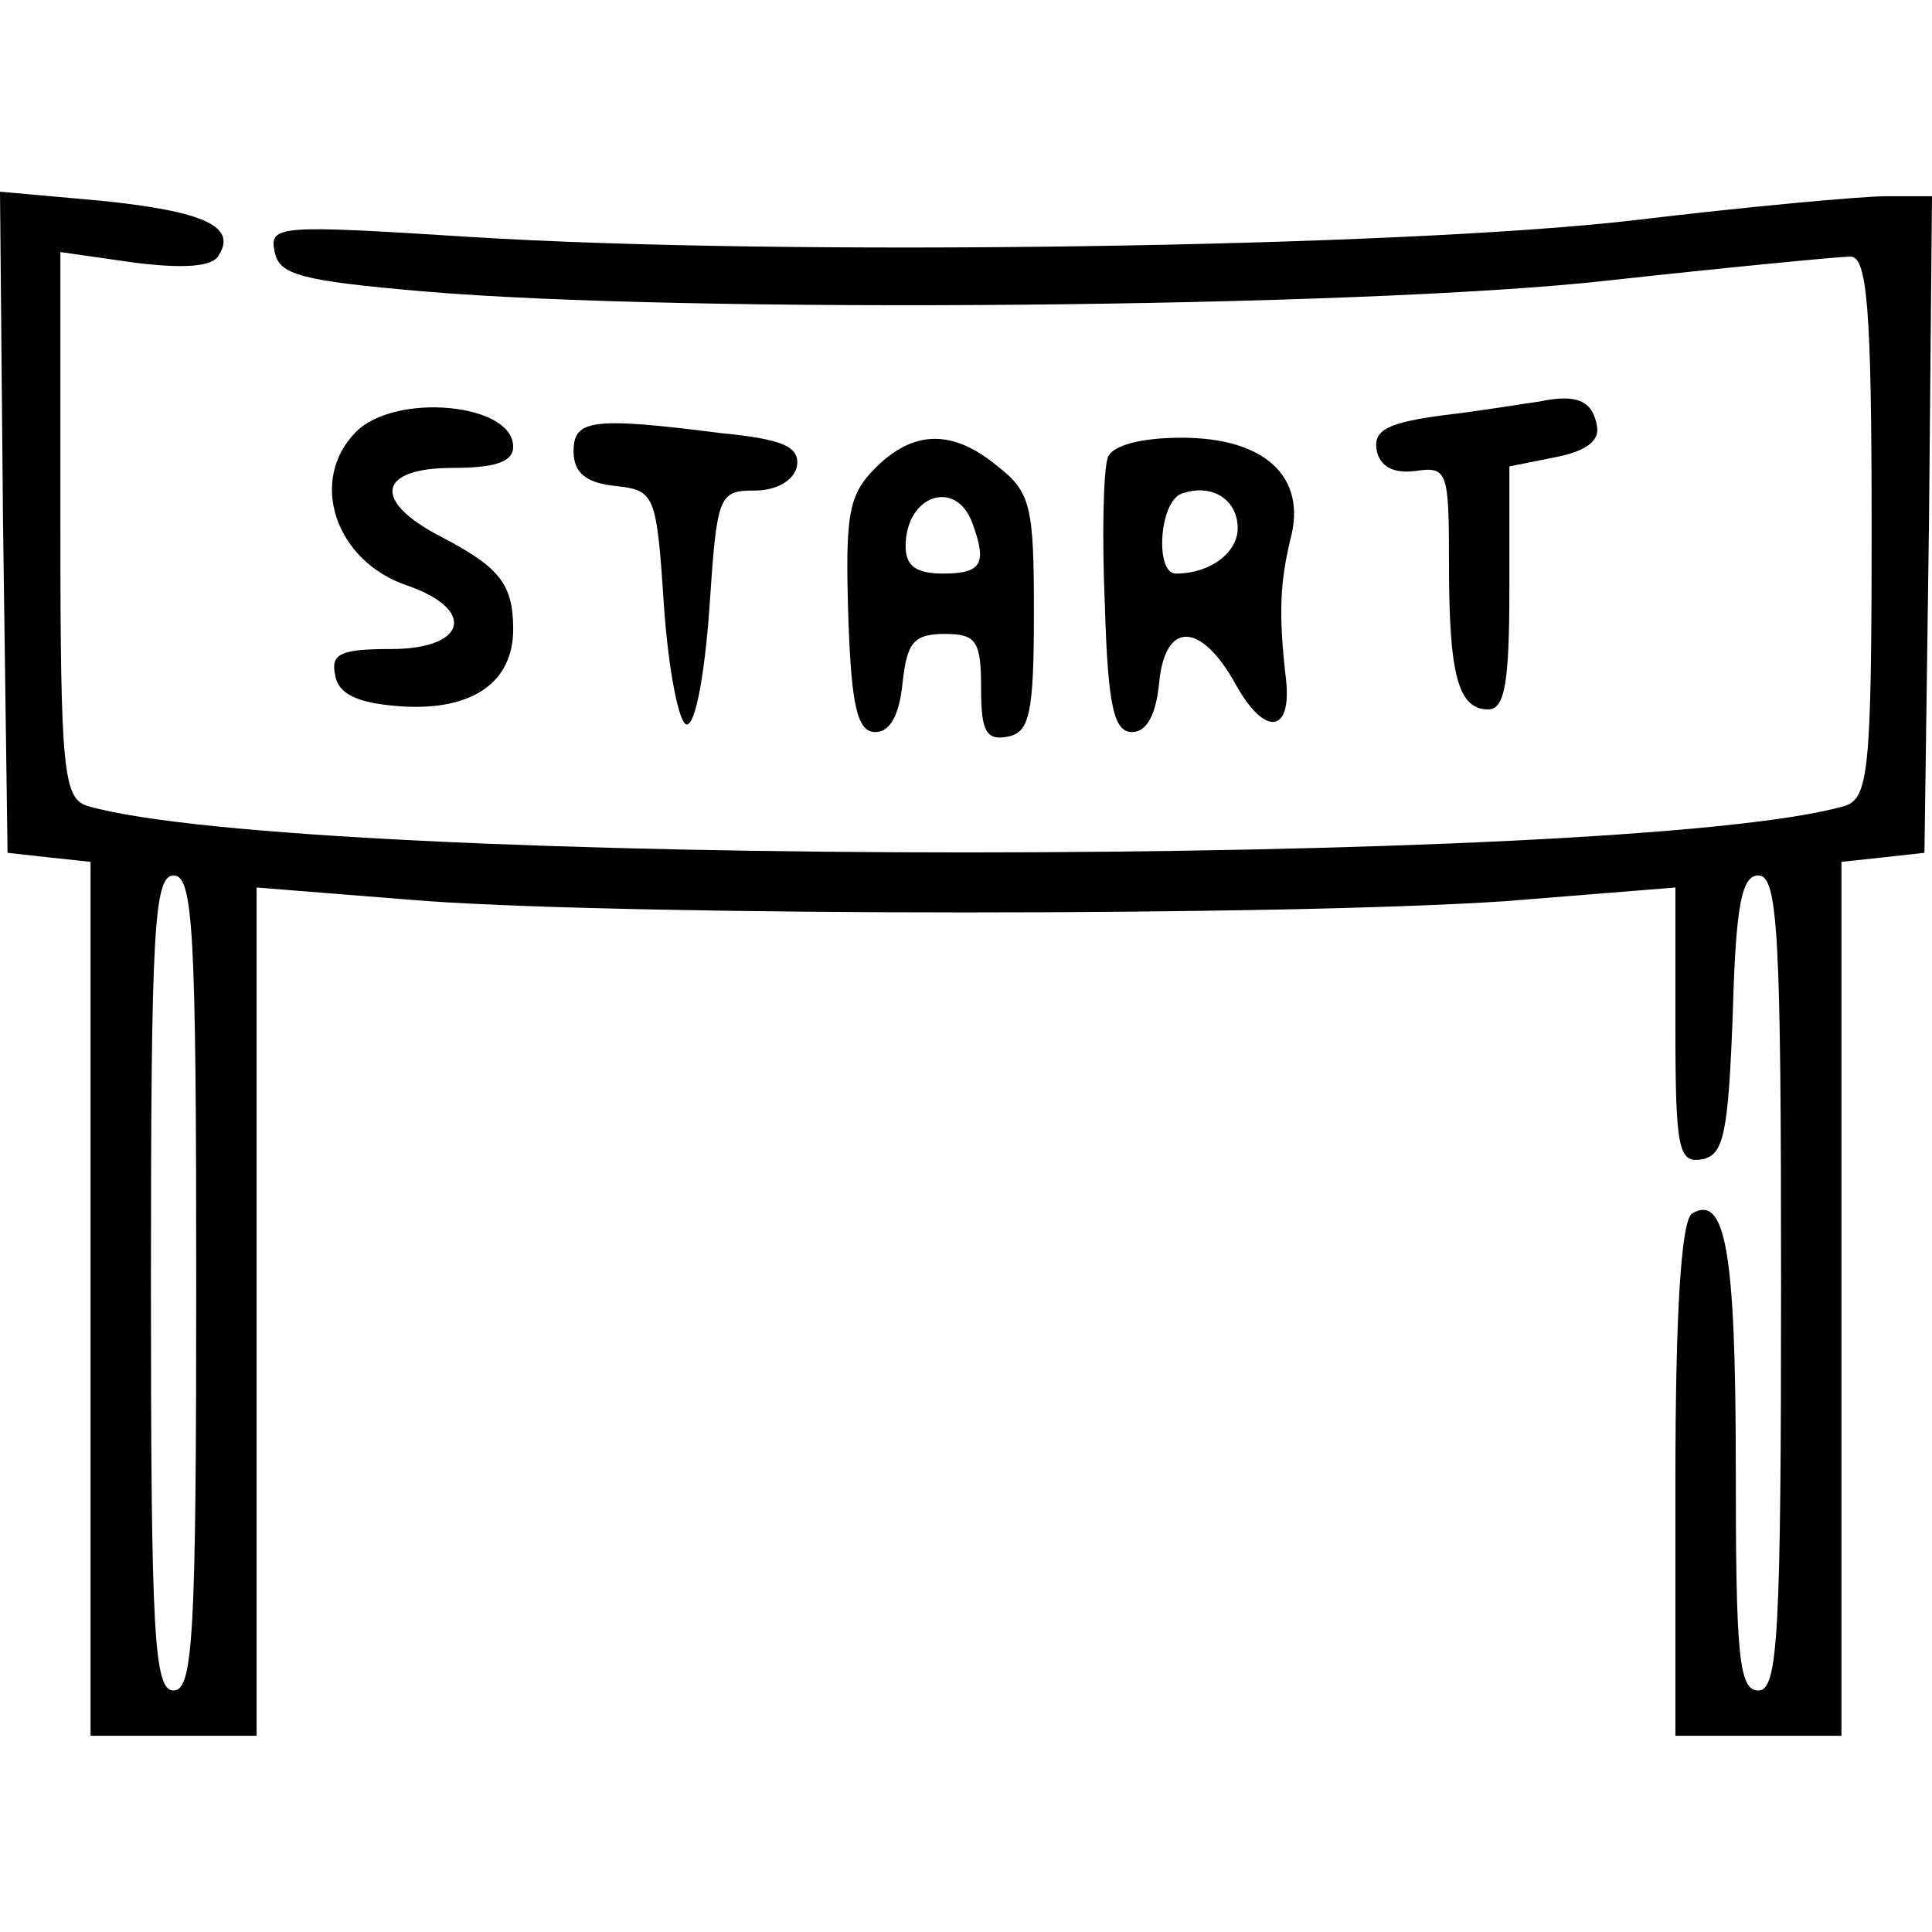 <?xml version="1.0" standalone="no"?>
<!DOCTYPE svg PUBLIC "-//W3C//DTD SVG 20010904//EN"
 "http://www.w3.org/TR/2001/REC-SVG-20010904/DTD/svg10.dtd">
<svg version="1.0" xmlns="http://www.w3.org/2000/svg"
 width="128pt" height="128pt" viewBox="0 0 128 128"
 preserveAspectRatio="xMidYMid meet">

<g transform="translate(0,128) scale(0.1,-0.1)"
fill="#000000" stroke="none">
<path d="M2 934 l3 -219 27 -3 28 -3 0 -290 0 -289 55 0 55 0 0 281 0 281 113
-9 c145 -10 569 -10 715 0 l112 9 0 -92 c0 -82 2 -91 18 -88 14 3 17 17 20 96
2 73 6 92 17 92 13 0 15 -40 15 -270 0 -233 -2 -270 -15 -270 -13 0 -15 23
-15 148 0 144 -7 181 -29 168 -7 -5 -11 -63 -11 -177 l0 -169 55 0 55 0 0 289
0 290 28 3 27 3 3 218 2 217 -30 0 c-17 0 -93 -7 -168 -16 -156 -18 -562 -24
-770 -11 -127 8 -134 8 -130 -10 3 -15 17 -19 98 -26 173 -15 622 -11 784 7
82 9 155 16 162 16 11 0 14 -34 14 -179 0 -162 -2 -180 -18 -185 -142 -41
-1022 -41 -1164 0 -16 5 -18 23 -18 186 l0 181 49 -7 c32 -4 52 -3 56 5 12 19
-10 29 -78 36 l-67 6 2 -219z m128 -504 c0 -233 -2 -270 -15 -270 -13 0 -15
37 -15 270 0 233 2 270 15 270 13 0 15 -37 15 -270z"/>
<path d="M1020 1014 c-8 -1 -37 -6 -63 -9 -38 -5 -47 -10 -45 -23 2 -11 11
-16 26 -14 21 3 22 0 22 -62 0 -73 6 -96 26 -96 11 0 14 18 14 80 l0 81 30 6
c21 4 30 11 28 21 -3 17 -14 21 -38 16z"/>
<path d="M236 994 c-32 -32 -14 -86 34 -102 46 -16 39 -42 -11 -42 -33 0 -40
-3 -37 -17 2 -13 15 -19 44 -21 47 -3 74 16 74 51 0 30 -9 41 -47 61 -47 24
-43 46 7 46 28 0 40 4 40 14 0 29 -78 36 -104 10z"/>
<path d="M380 981 c0 -14 8 -21 28 -23 26 -3 27 -5 32 -81 3 -42 10 -77 15
-77 6 0 12 35 15 77 5 75 6 78 30 78 15 0 26 7 28 16 2 13 -9 18 -50 22 -86
11 -98 9 -98 -12z"/>
<path d="M580 970 c-18 -18 -20 -31 -18 -98 2 -60 6 -77 18 -77 10 0 16 12 18
33 3 26 7 32 28 32 21 0 24 -5 24 -36 0 -28 3 -35 18 -32 14 3 17 15 17 82 0
70 -2 80 -24 97 -30 25 -56 24 -81 -1z m64 -36 c10 -27 7 -34 -19 -34 -18 0
-25 5 -25 18 0 34 33 45 44 16z"/>
<path d="M734 977 c-3 -8 -4 -52 -2 -98 2 -67 6 -84 18 -84 10 0 16 12 18 33
4 41 28 40 51 -2 19 -34 37 -32 33 4 -5 43 -4 64 3 93 11 41 -17 67 -72 67
-27 0 -46 -5 -49 -13z m86 -47 c0 -16 -18 -30 -41 -30 -14 0 -11 48 4 53 20 7
37 -4 37 -23z"/>
</g>
</svg>
